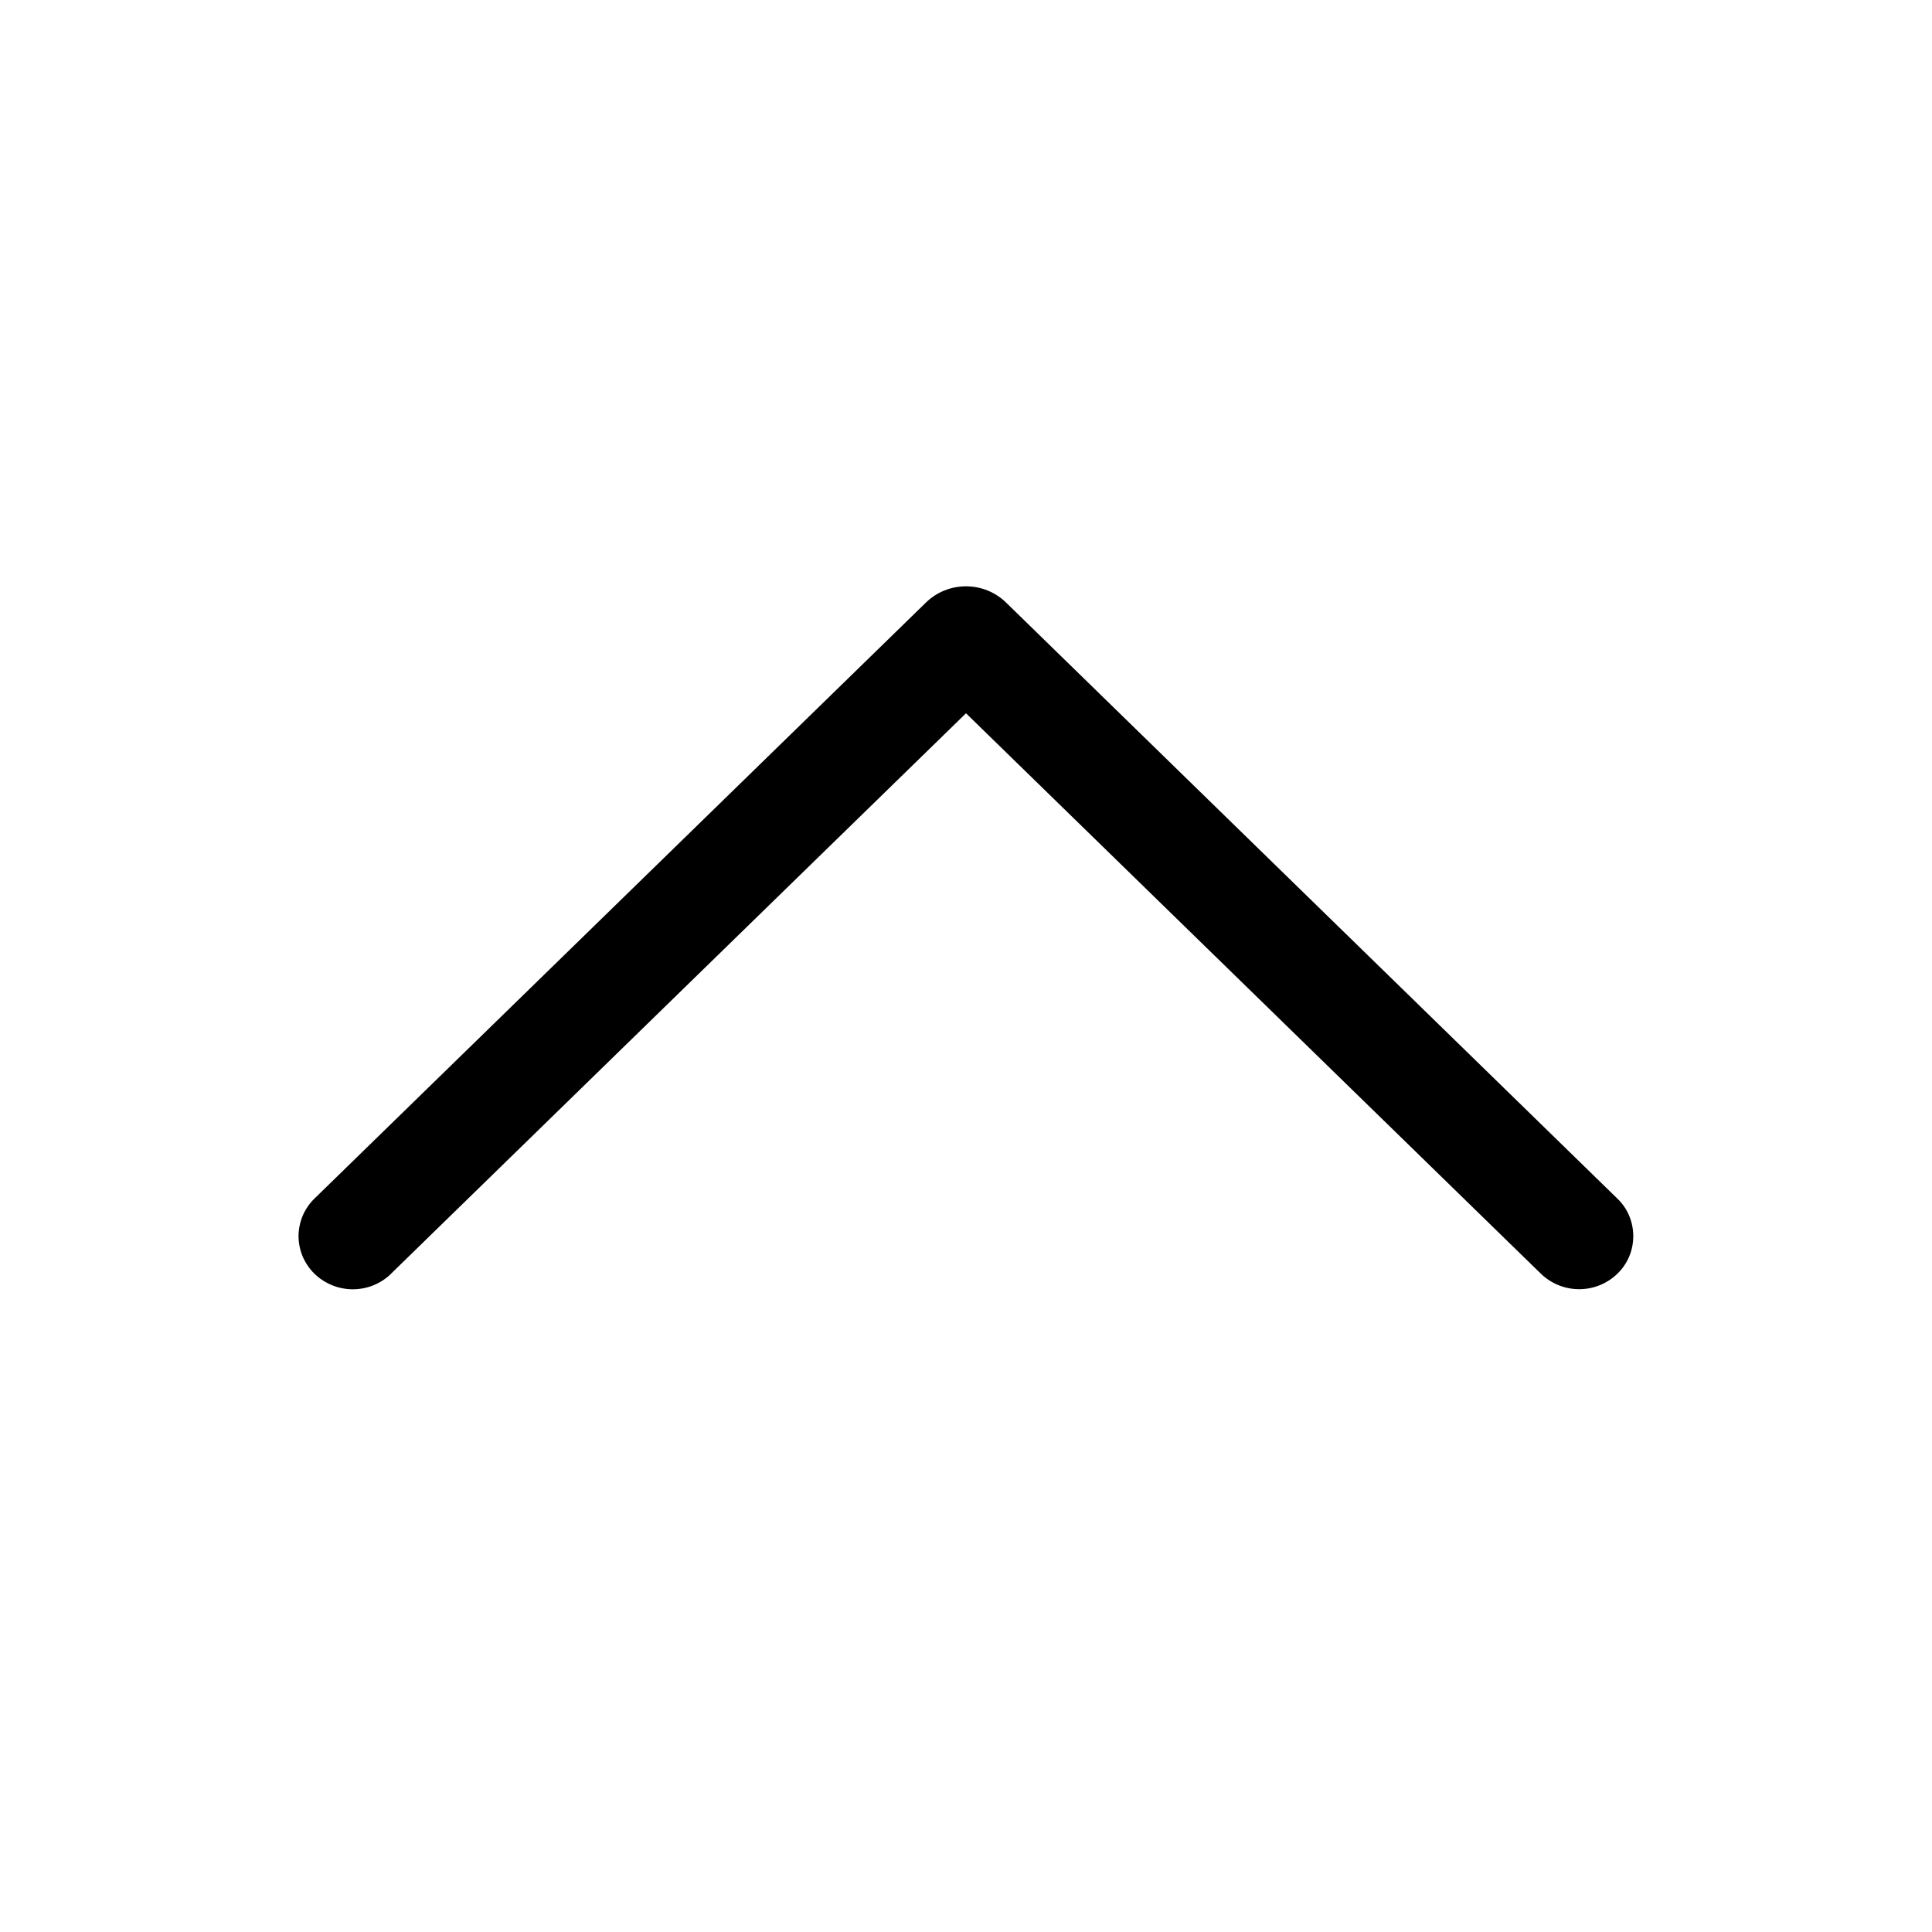 <svg width="21" height="21" viewBox="0 0 21 21" fill="none" xmlns="http://www.w3.org/2000/svg">
    <path d="M4.252 13.843L10.5 7.753L16.747 13.843C16.859 13.952 17.009 14.013 17.165 14.013C17.321 14.013 17.471 13.952 17.582 13.843C17.637 13.79 17.68 13.726 17.709 13.657C17.738 13.587 17.753 13.512 17.753 13.436C17.753 13.361 17.738 13.286 17.709 13.216C17.68 13.146 17.637 13.083 17.582 13.03L10.936 6.55C10.819 6.436 10.663 6.373 10.5 6.373C10.337 6.373 10.18 6.436 10.064 6.55L3.417 13.029C3.363 13.082 3.32 13.145 3.29 13.215C3.261 13.285 3.245 13.36 3.245 13.436C3.245 13.512 3.261 13.588 3.29 13.658C3.32 13.727 3.363 13.791 3.417 13.844C3.529 13.953 3.679 14.014 3.835 14.014C3.991 14.014 4.141 13.953 4.252 13.844V13.843Z" fill="#6B0E0E" style="fill:#6B0E0E;fill:color(display-p3 0.42 0.055 0.055);fill-opacity:1;"/>
</svg>

